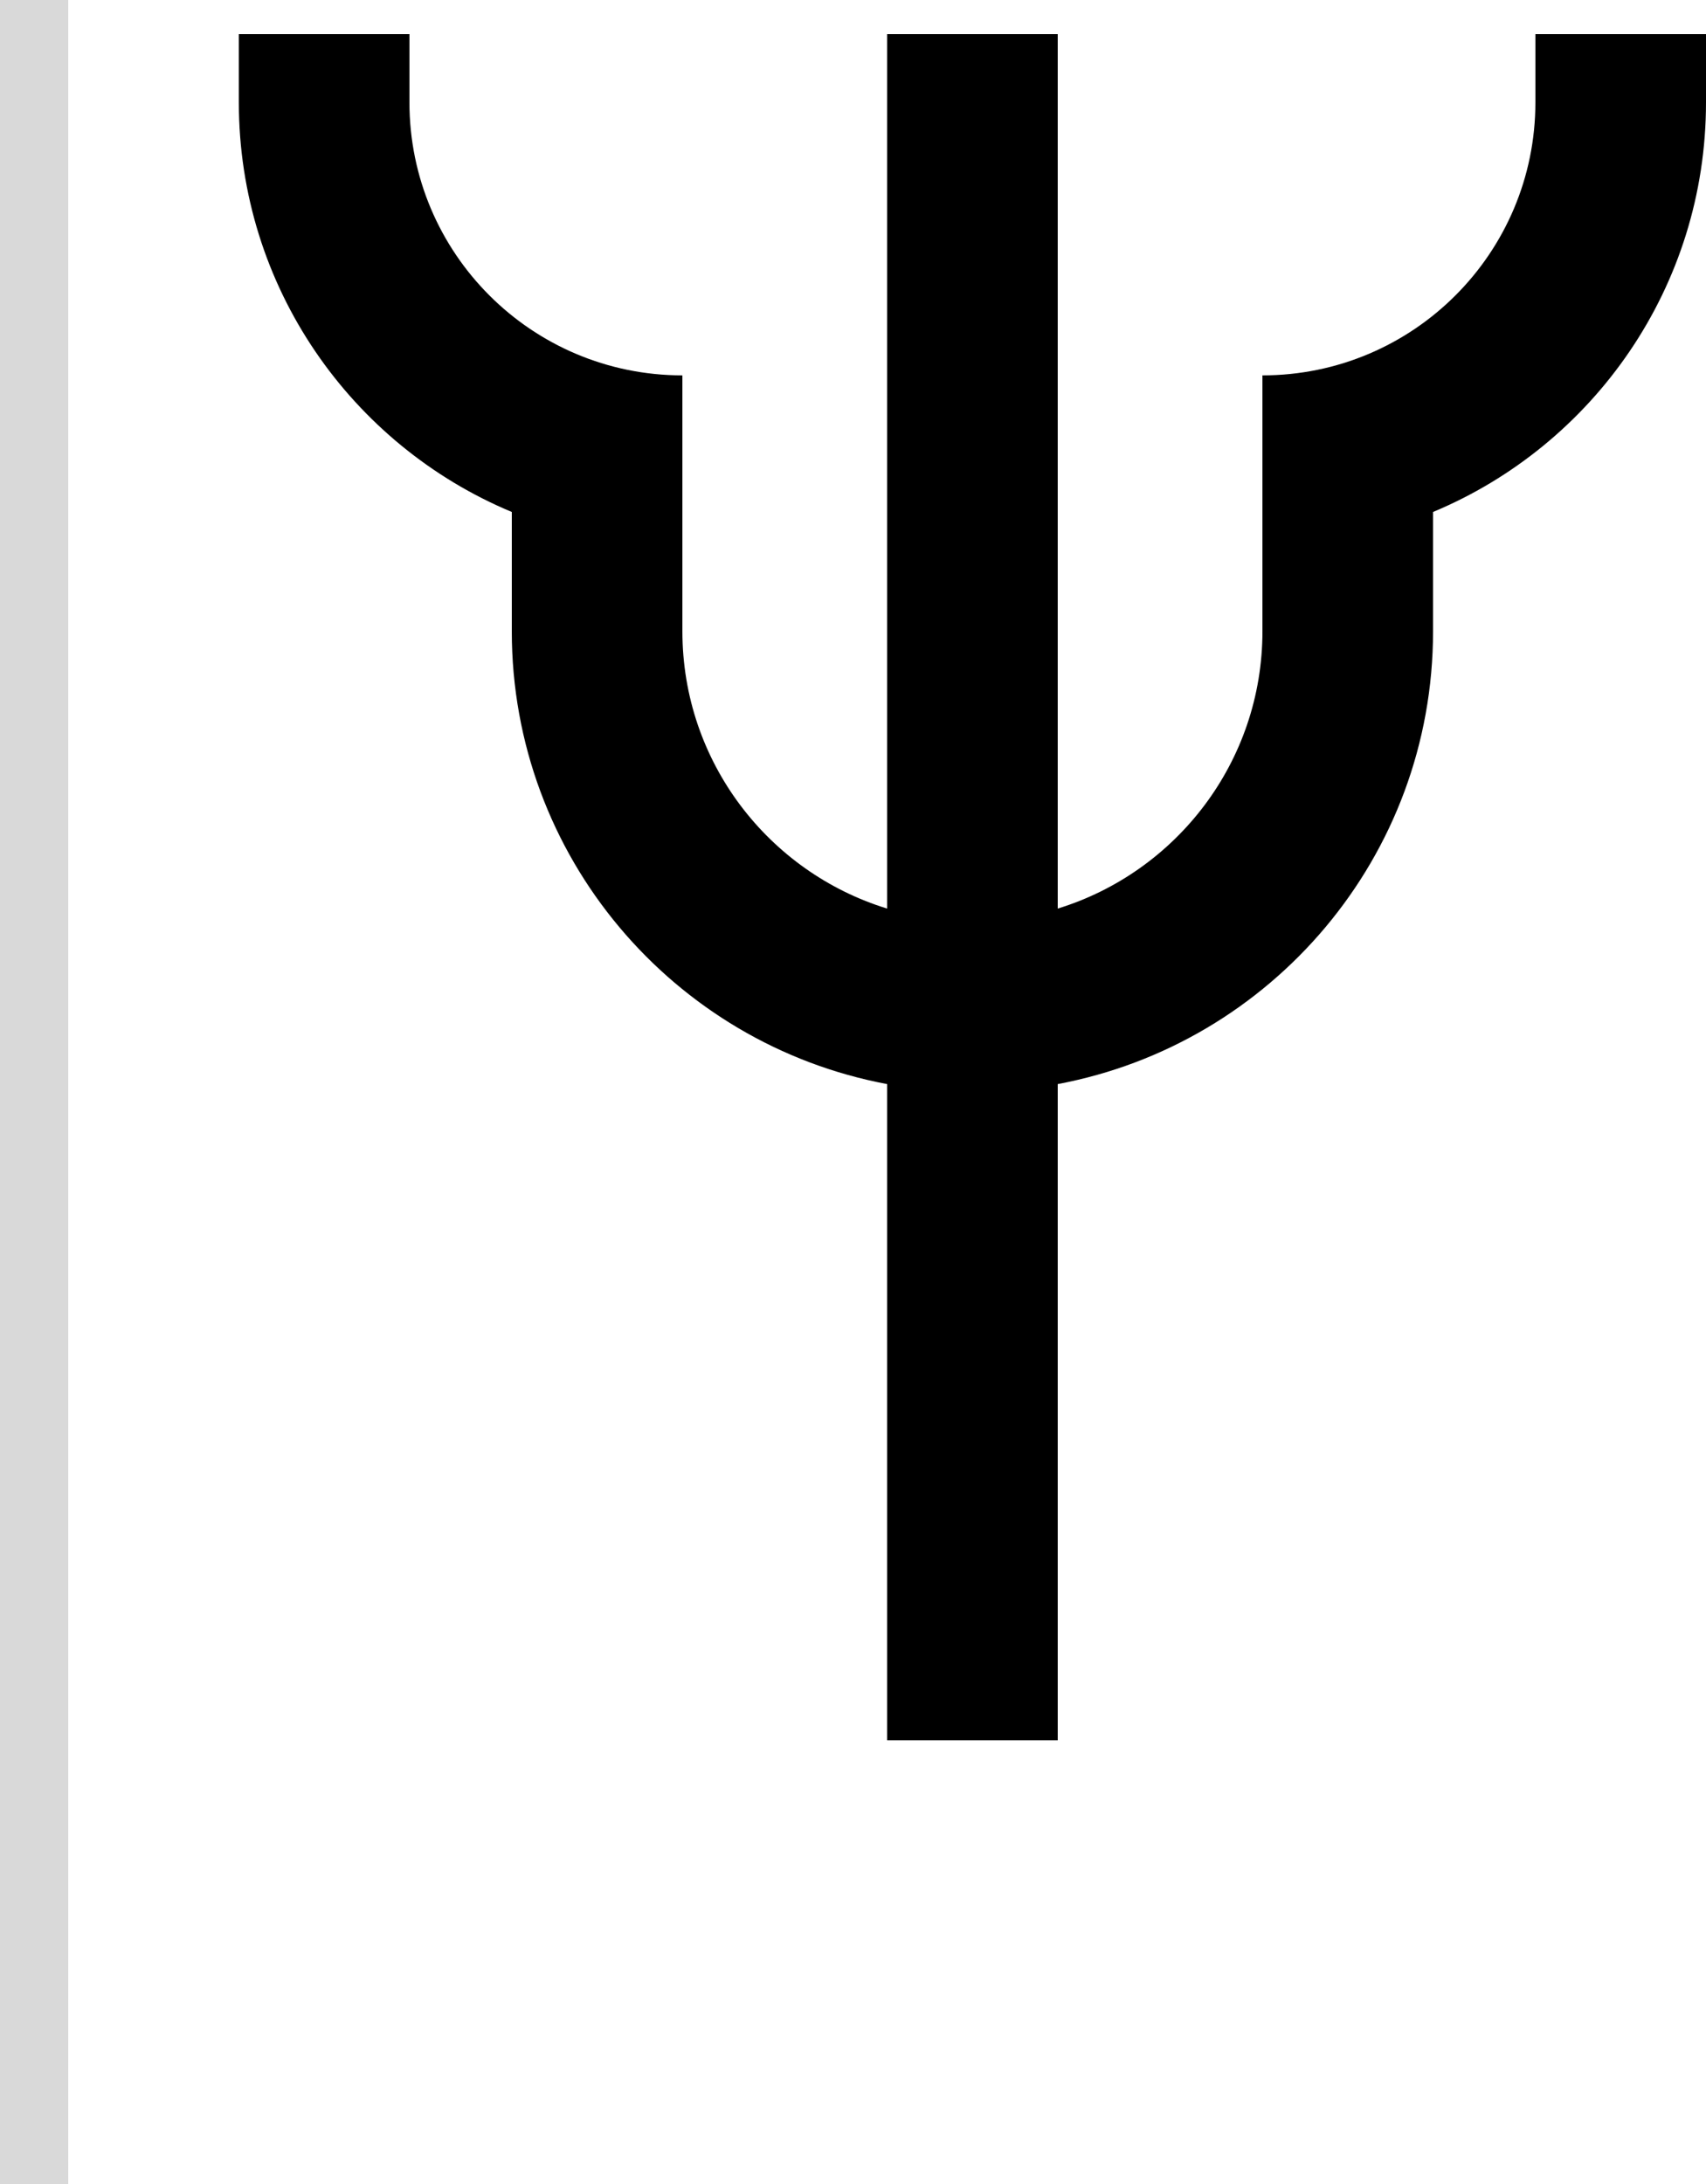<svg width="50" height="64" viewBox="0 0 50 64" fill="none" xmlns="http://www.w3.org/2000/svg">
<path d="M12 3C12 7.418 15.582 11 20 11V18.5C20 22.324 22.526 25.557 26 26.625V1H31V26.625C34.474 25.557 37 22.324 37 18.5V11C41.418 11 45 7.418 45 3V1H50V3C50 8.408 46.698 13.044 42 15.003V18.5C42 25.102 37.261 30.595 31 31.768V51H26V31.768C19.739 30.595 15 25.102 15 18.5V15.003C10.302 13.044 7 8.408 7 3V1H12V3Z" fill="black"/>
<rect width="2" height="64" fill="#D9D9D9"/>
</svg>
